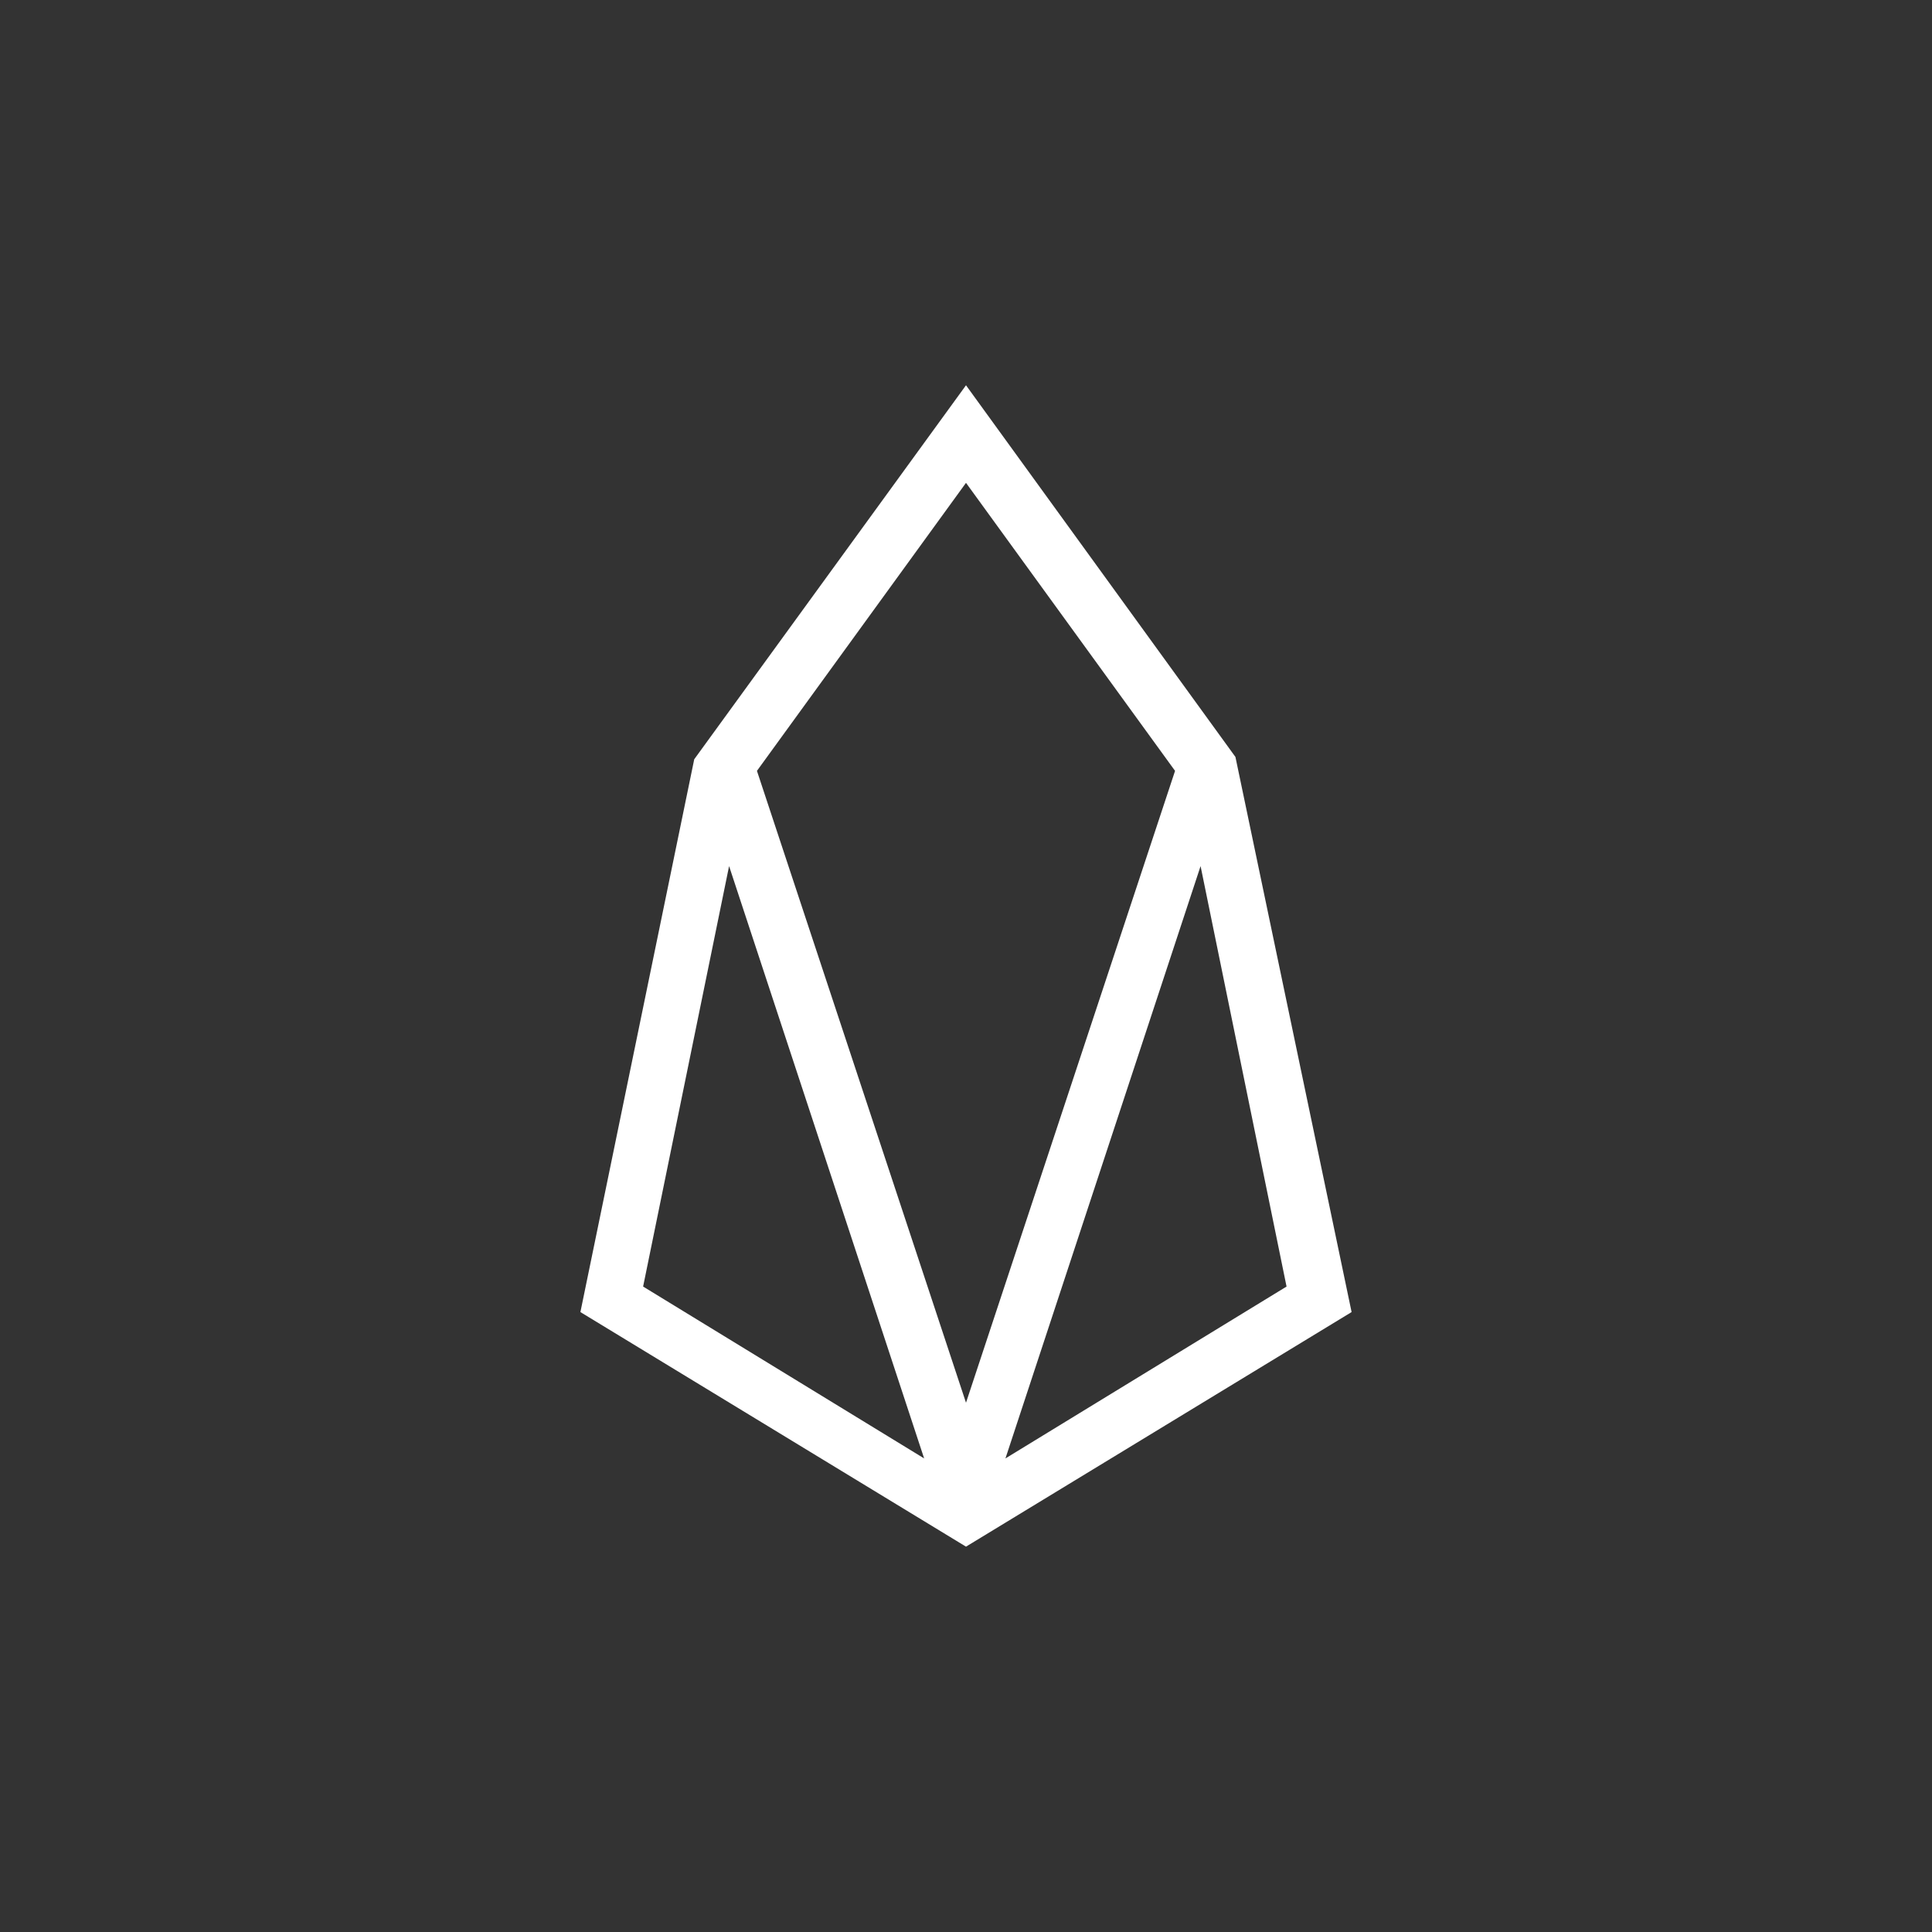 <svg width="24" height="24" viewBox="0 0 24 24" fill="none" xmlns="http://www.w3.org/2000/svg">
<rect x="0" y="0" width="24" height="24" fill="#333333" stroke="none"/>
<path d="M12 4.786L8.624 9.432L7.21 16.299L12 19.213L16.79 16.299L15.347 9.403L12 4.786ZM7.989 15.982L9.057 10.759L11.48 18.117L7.989 15.982ZM9.403 9.576L12 5.998L14.597 9.576L12 17.425L9.403 9.576ZM12.49 18.117L14.914 10.759L15.982 15.982L12.49 18.117Z" fill="white"/>
</svg>
